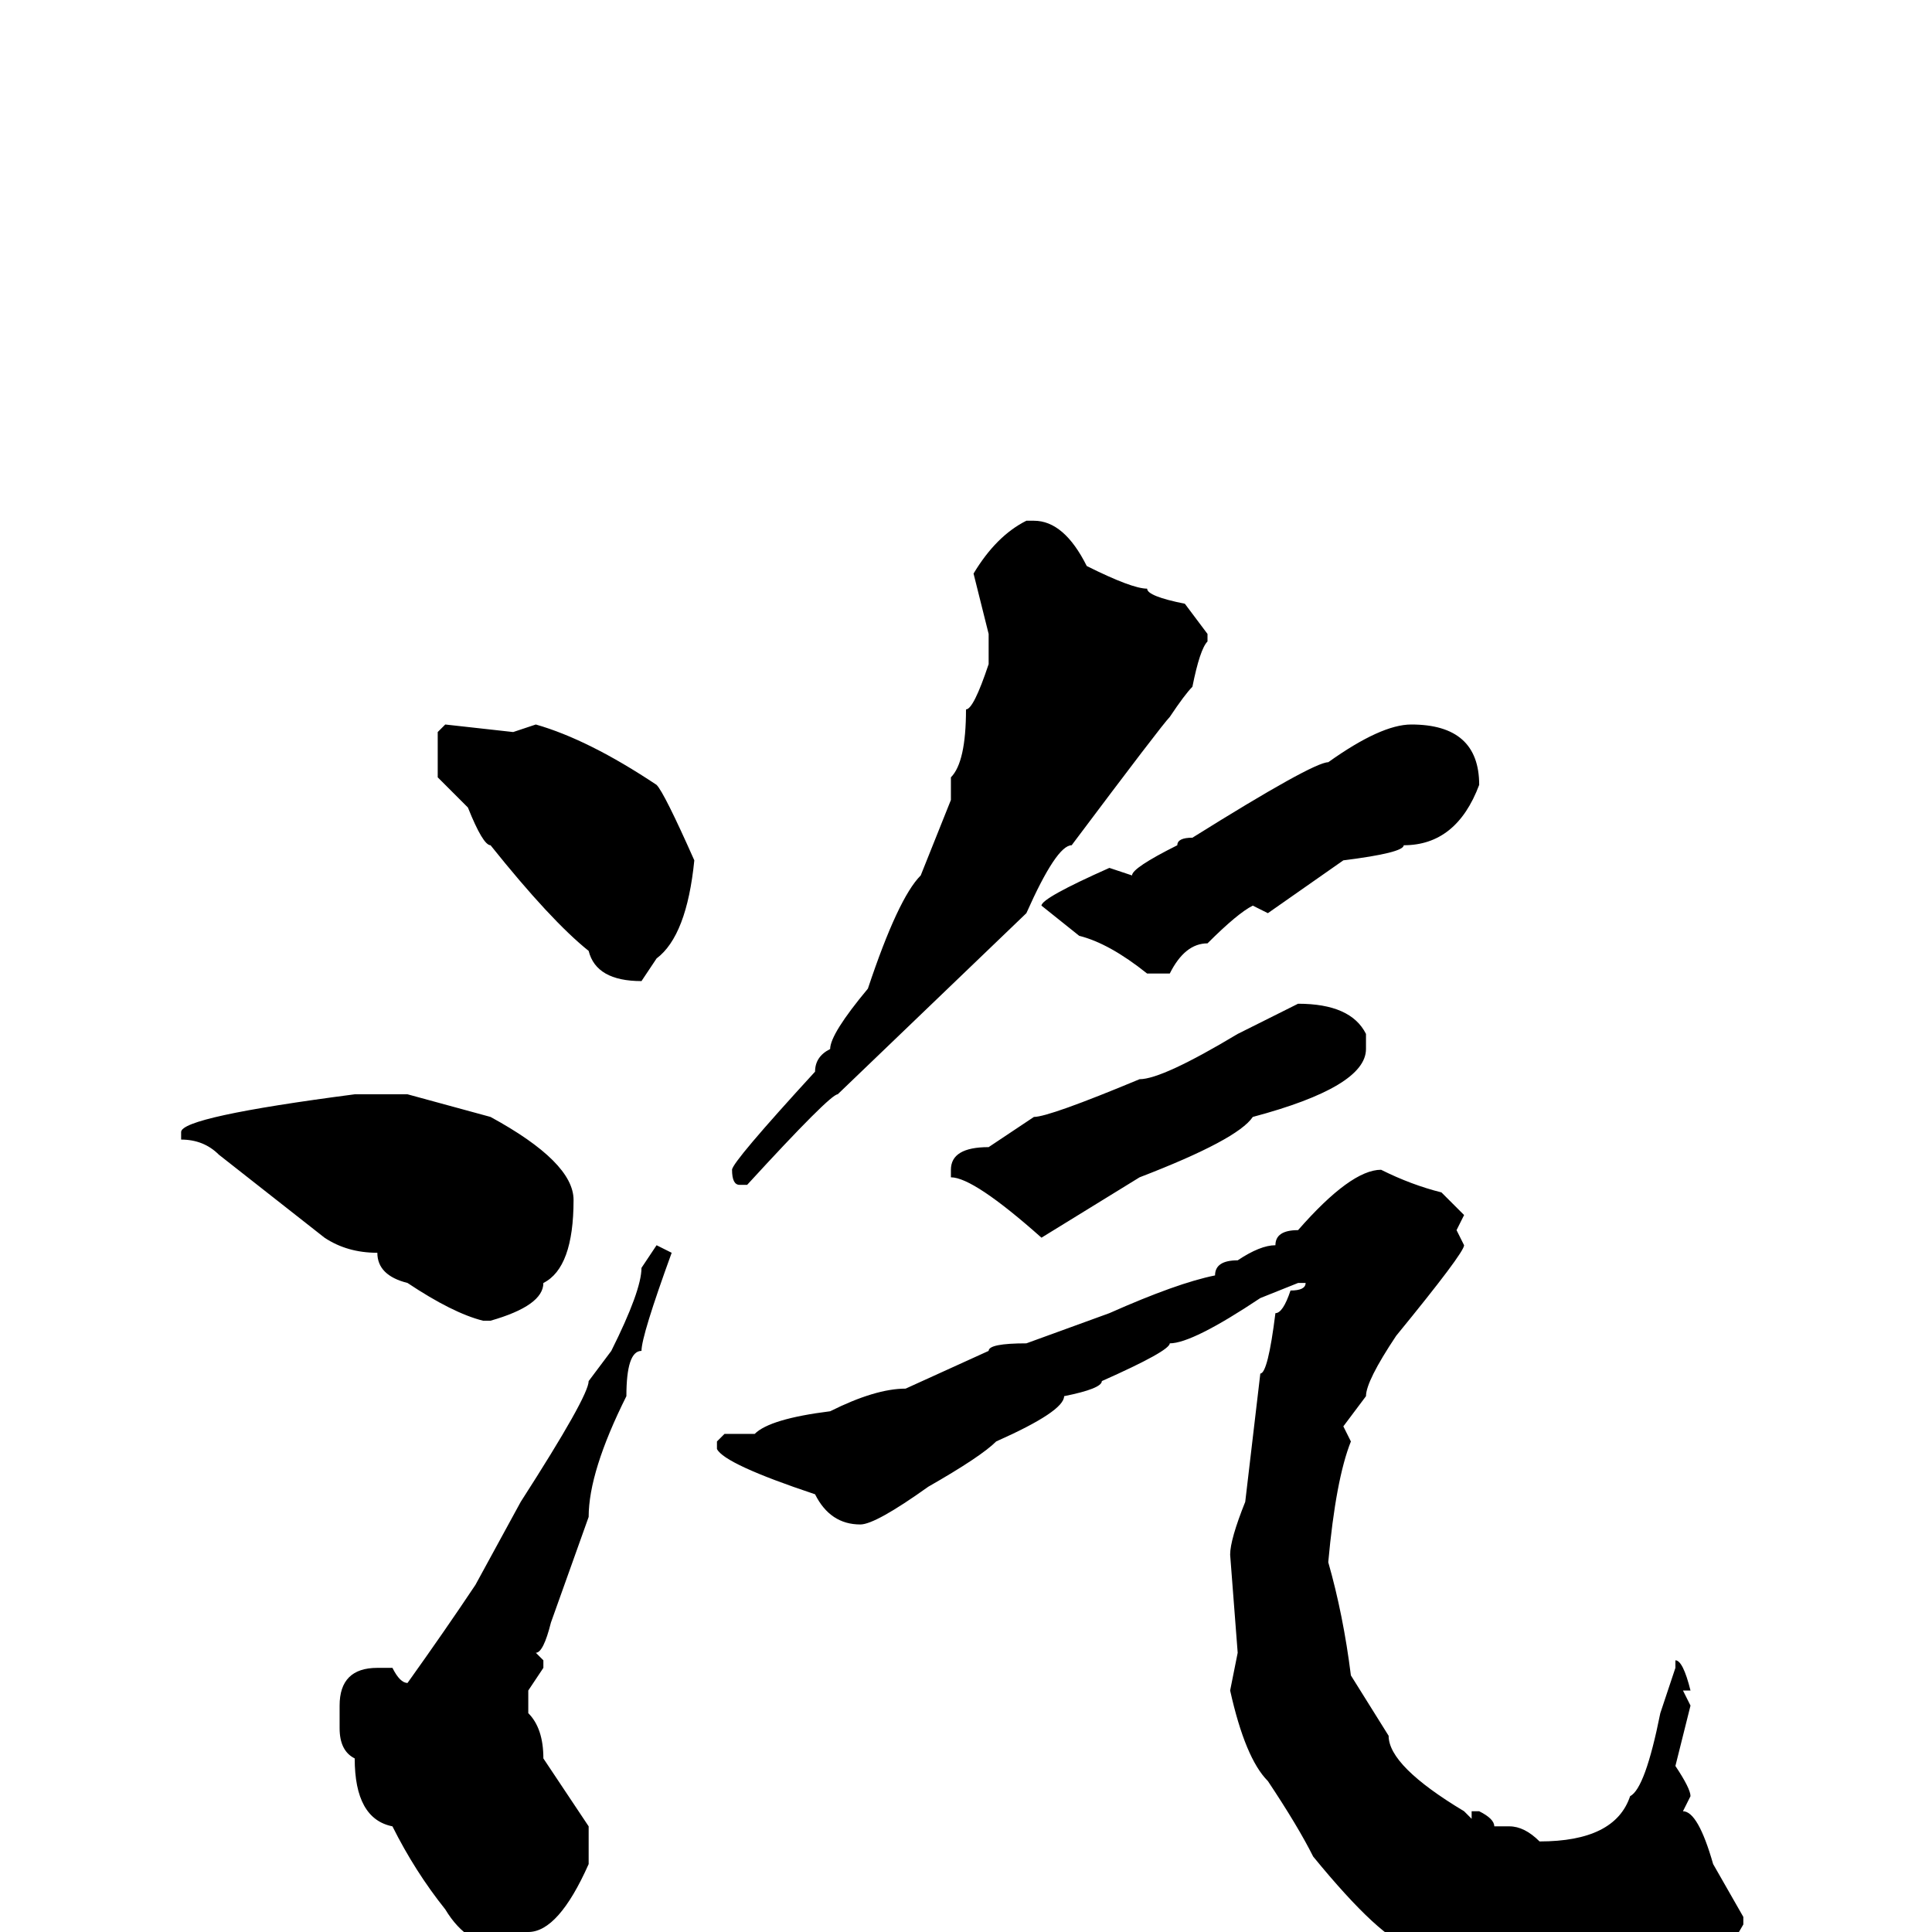 <svg xmlns="http://www.w3.org/2000/svg" viewBox="0 -256 256 256">
	<path fill="#000000" d="M137 -187Q141 -187 144 -181Q150 -178 152 -178Q152 -177 157 -176L160 -172V-171Q159 -170 158 -165Q157 -164 155 -161Q154 -160 142 -144Q140 -144 136 -135L111 -111Q110 -111 99 -99H98Q97 -99 97 -101Q97 -102 108 -114Q108 -116 110 -117Q110 -119 115 -125Q119 -137 122 -140L126 -150V-153Q128 -155 128 -162Q129 -162 131 -168V-172L129 -180Q132 -185 136 -187ZM187 -160Q196 -160 196 -152Q193 -144 186 -144Q186 -143 178 -142L168 -135L166 -136Q164 -135 160 -131Q157 -131 155 -127H152Q147 -131 143 -132L138 -136Q138 -137 147 -141L150 -140Q150 -141 156 -144Q156 -145 158 -145Q174 -155 176 -155Q183 -160 187 -160ZM59 -160L68 -159L71 -160Q78 -158 87 -152Q88 -151 92 -142Q91 -132 87 -129L85 -126Q79 -126 78 -130Q73 -134 65 -144Q64 -144 62 -149L58 -153V-159ZM172 -123Q179 -123 181 -119V-117Q181 -112 166 -108Q164 -105 151 -100L138 -92Q129 -100 126 -100V-101Q126 -104 131 -104L137 -108Q139 -108 151 -113Q154 -113 164 -119ZM54 -111L65 -108Q76 -102 76 -97Q76 -88 72 -86Q72 -83 65 -81H64Q60 -82 54 -86Q50 -87 50 -90Q46 -90 43 -92L29 -103Q27 -105 24 -105V-106Q24 -108 47 -111ZM183 -101Q187 -99 191 -98L194 -95L193 -93L194 -91Q194 -90 185 -79Q181 -73 181 -71L178 -67L179 -65Q177 -60 176 -49Q178 -42 179 -34L184 -26Q184 -22 194 -16L195 -15V-16H196Q198 -15 198 -14H200Q202 -14 204 -12Q214 -12 216 -18Q218 -19 220 -29L222 -35V-36Q223 -36 224 -32H223L224 -30L222 -22Q224 -19 224 -18L223 -16Q225 -16 227 -9L231 -2V-1Q226 8 219 8Q219 9 212 11H210Q208 11 206 9H205L197 7Q193 7 187 2Q183 1 174 -10Q172 -14 168 -20Q165 -23 163 -32L164 -37L163 -50Q163 -52 165 -57L167 -74Q168 -74 169 -82Q170 -82 171 -85Q173 -85 173 -86H172L167 -84Q158 -78 155 -78Q155 -77 146 -73Q146 -72 141 -71Q141 -69 132 -65Q130 -63 123 -59Q116 -54 114 -54Q110 -54 108 -58Q96 -62 95 -64V-65L96 -66H98H100Q102 -68 110 -69Q116 -72 120 -72L131 -77Q131 -78 136 -78L147 -82Q156 -86 161 -87Q161 -89 164 -89Q167 -91 169 -91Q169 -93 172 -93Q179 -101 183 -101ZM87 -91L89 -90Q85 -79 85 -77Q83 -77 83 -71Q78 -61 78 -55L73 -41Q72 -37 71 -37L72 -36V-35L70 -32V-30V-29Q72 -27 72 -23L78 -14V-9Q74 0 70 0Q70 1 67 2Q62 2 59 -3Q55 -8 52 -14Q47 -15 47 -23Q45 -24 45 -27V-30Q45 -35 50 -35H52Q53 -33 54 -33Q59 -40 63 -46L69 -57Q78 -71 78 -73L81 -77Q85 -85 85 -88Z"/>
</svg>
